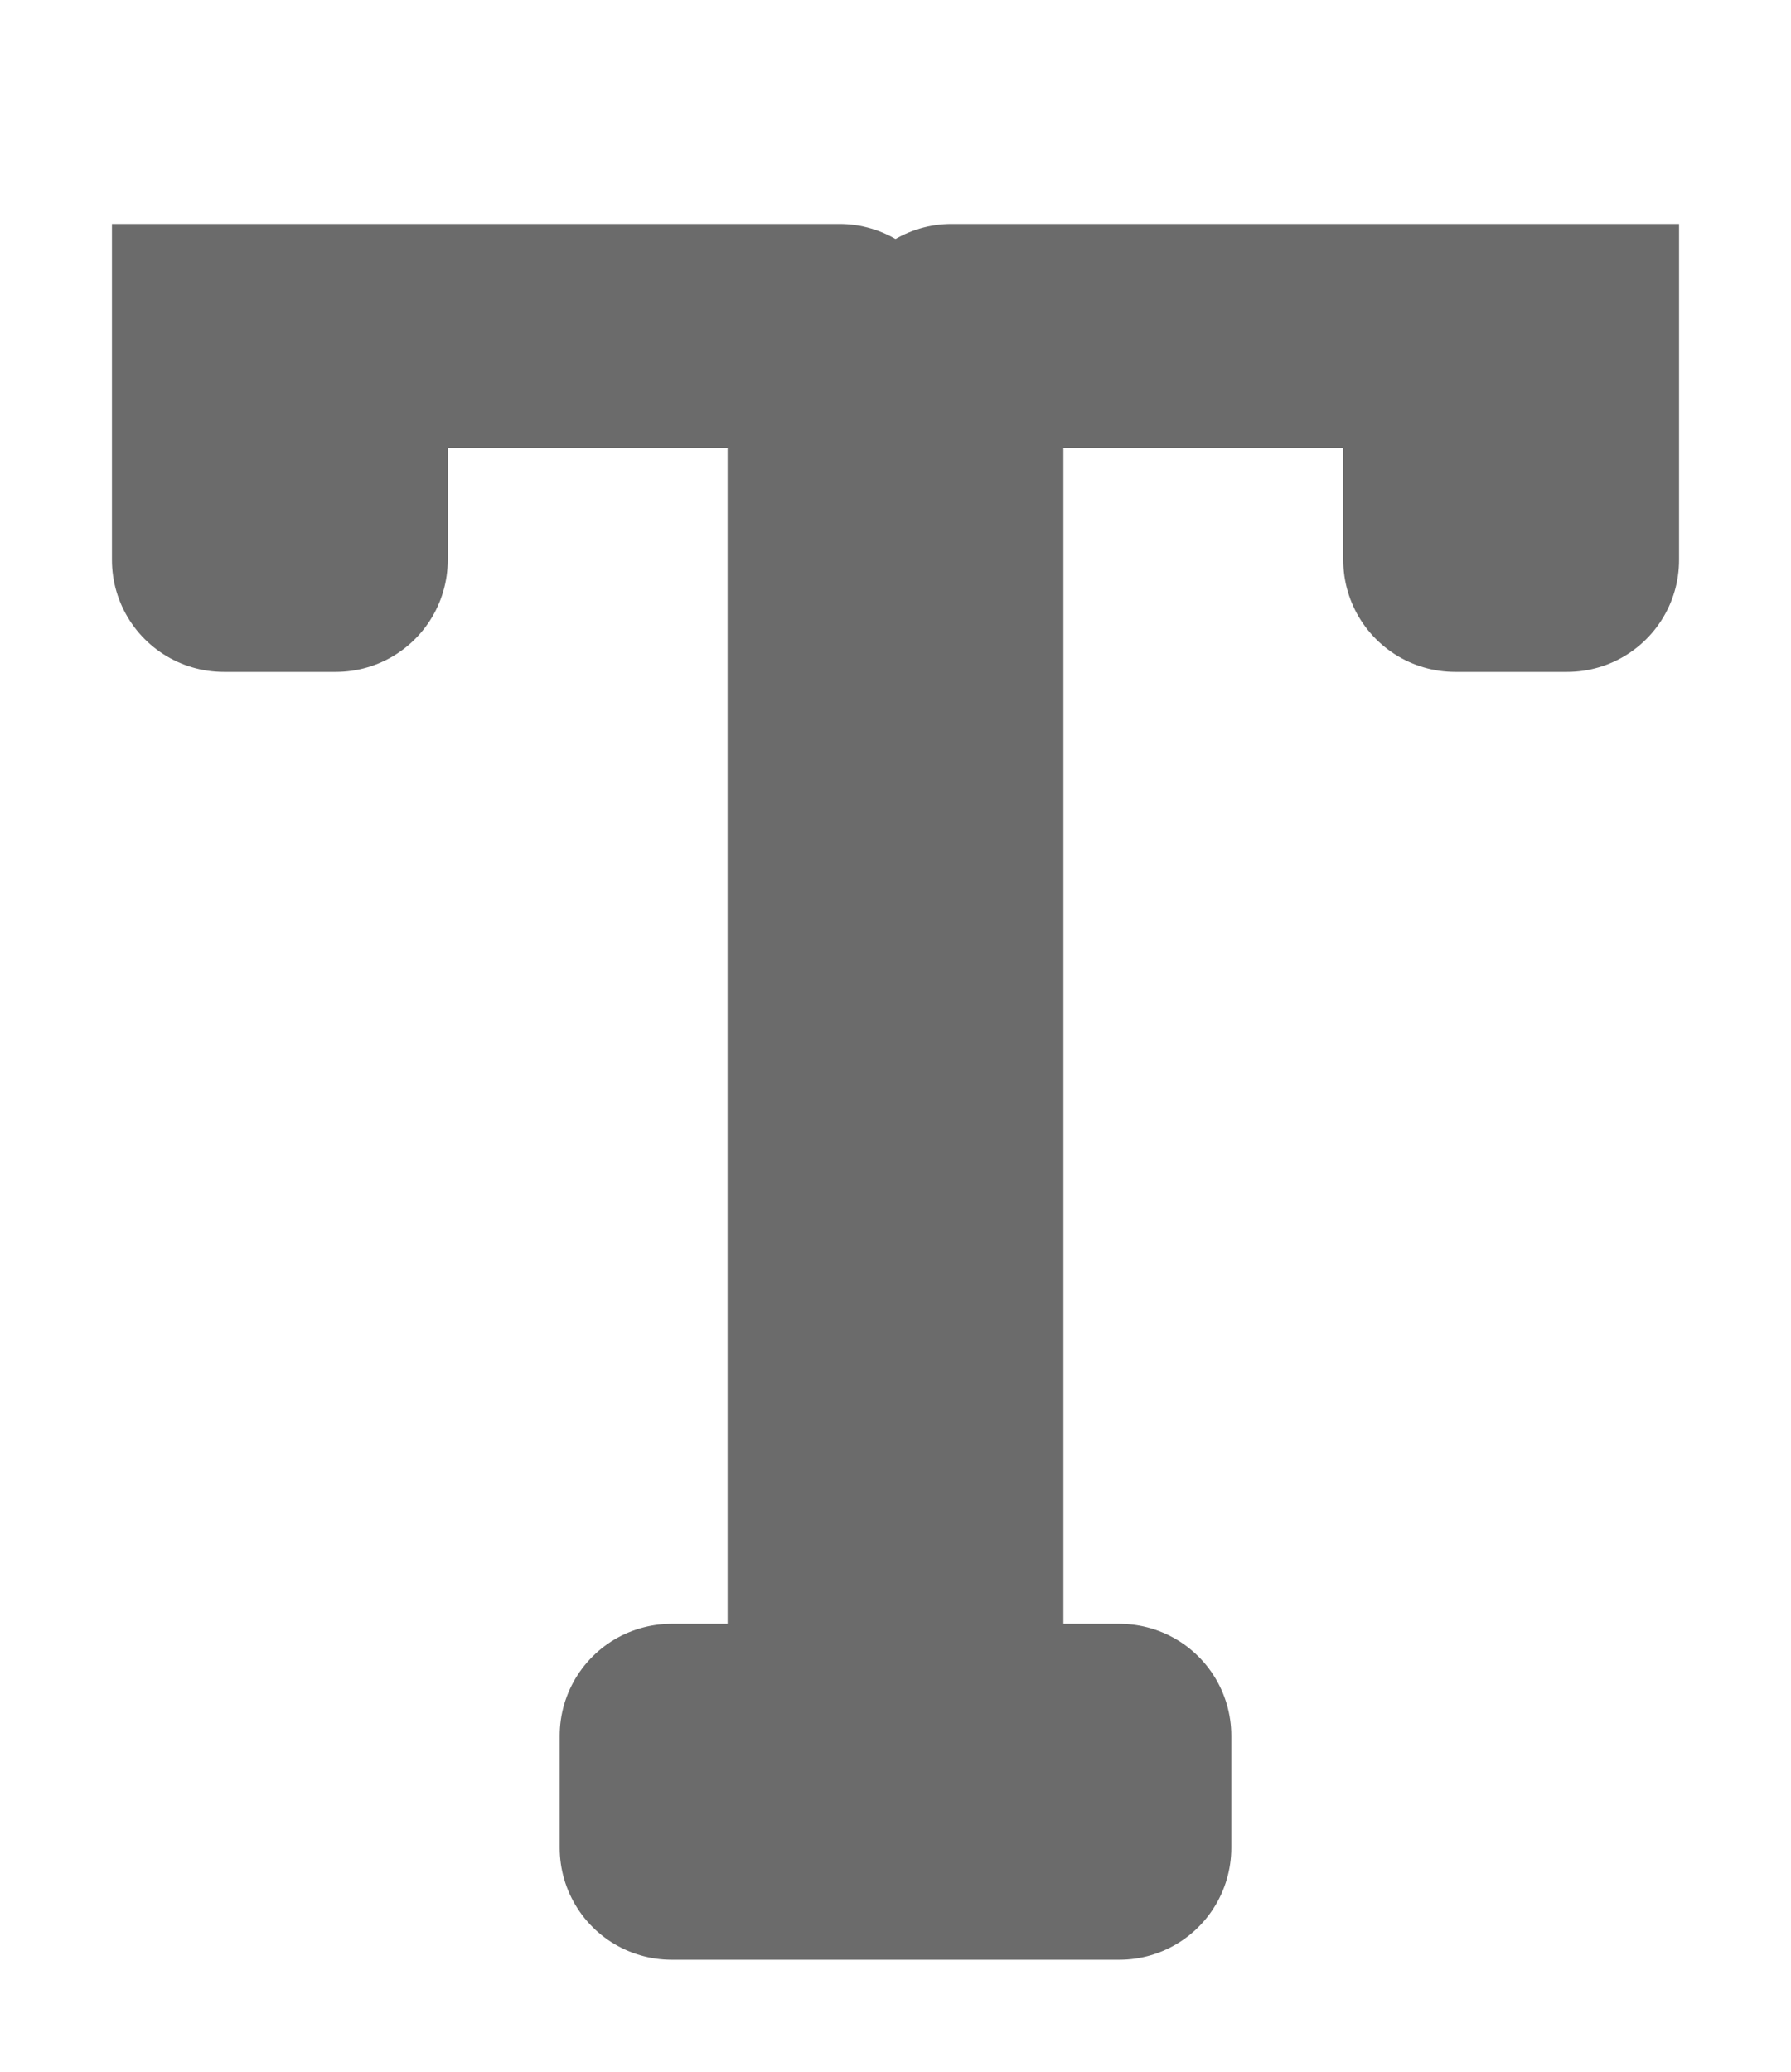 <svg xmlns="http://www.w3.org/2000/svg" viewBox="-2 -2 16 18.5">
	<path d="M0 0v3h1v-2h4.5v12.5h-1.5v1h4v-1h-1.5v-12.5h4.5v2h1v-3" stroke="#6b6b6b" stroke-width="2" stroke-linejoin="round" fill="none"/>
</svg>